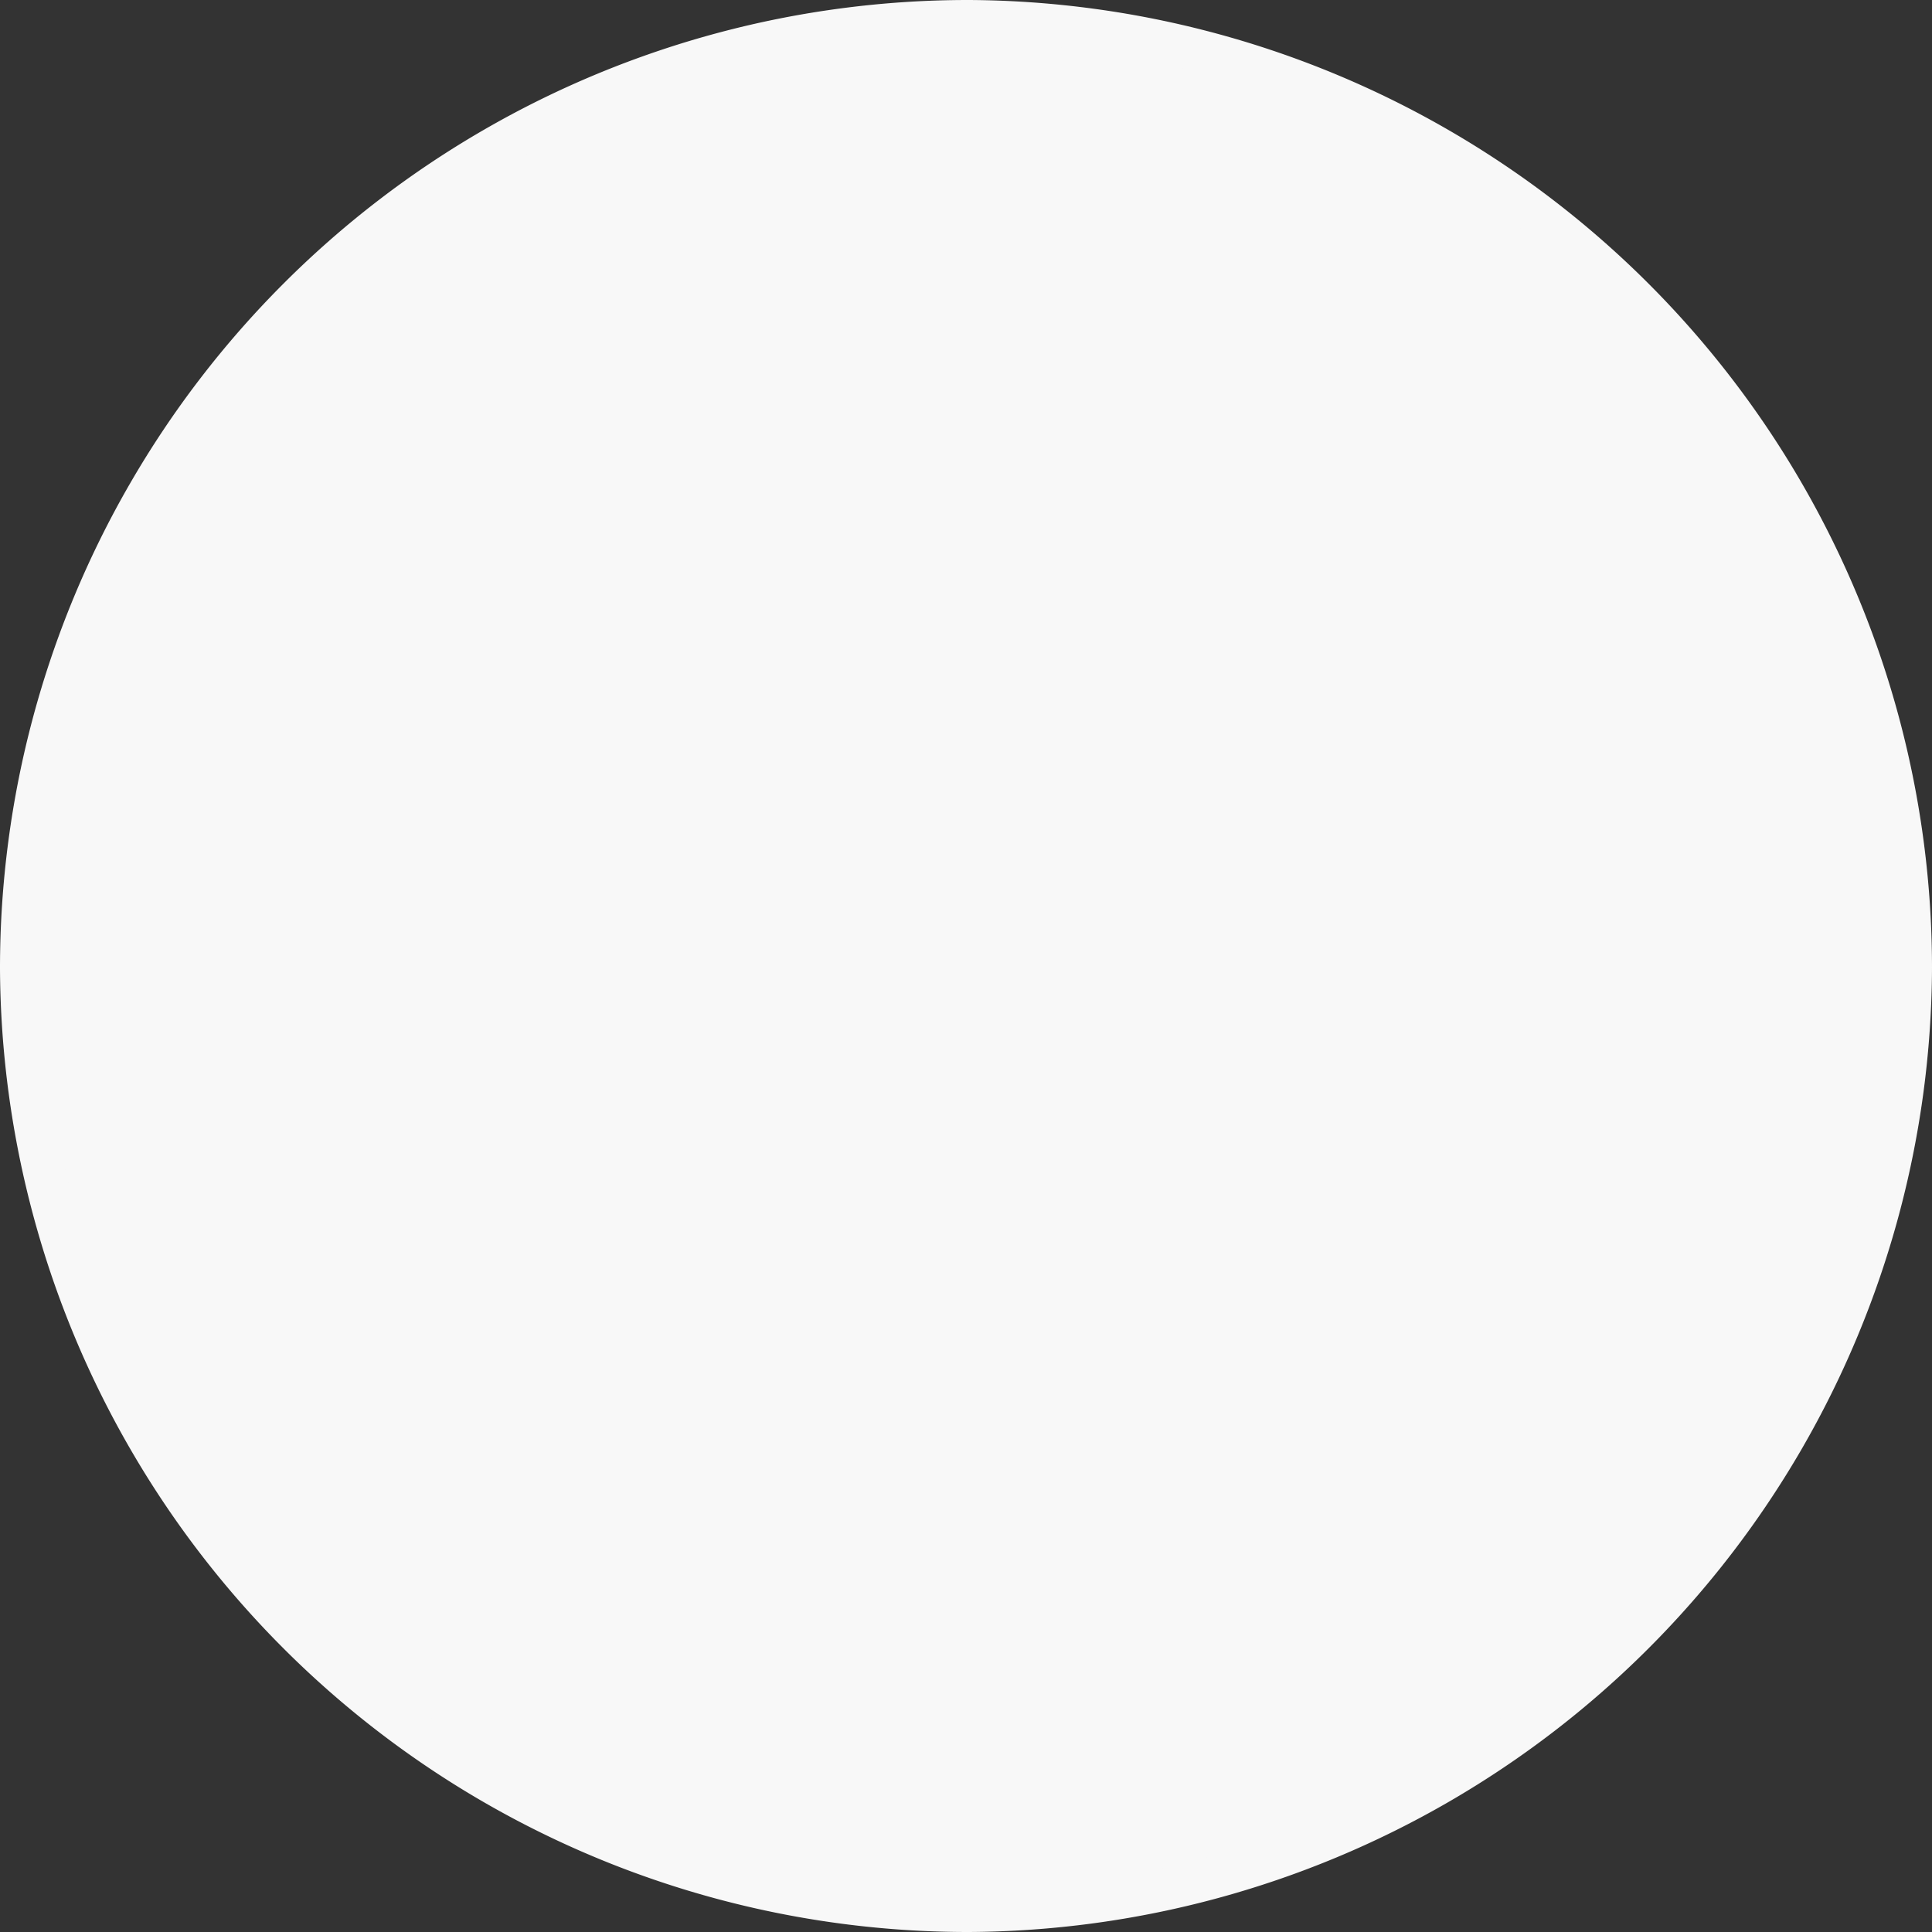 <svg xmlns="http://www.w3.org/2000/svg" viewBox="0 0 45.7 45.7"><rect x="0" y="0" width="45.7" height="45.7" fill="#333333" stroke="none"/><title>circle</title><g id="Слой_2" data-name="Слой 2"><g id="Слой_1-2" data-name="Слой 1"><path d="M22.9,45.2h0A22.4,22.4,0,0,1,.5,22.9h0A22.4,22.4,0,0,1,22.9.5h0A22.4,22.4,0,0,1,45.2,22.9h0A22.4,22.4,0,0,1,22.9,45.2Z" fill="#f8f8f8" stroke="#f8f8f8" stroke-miterlimit="10"/></g></g></svg>